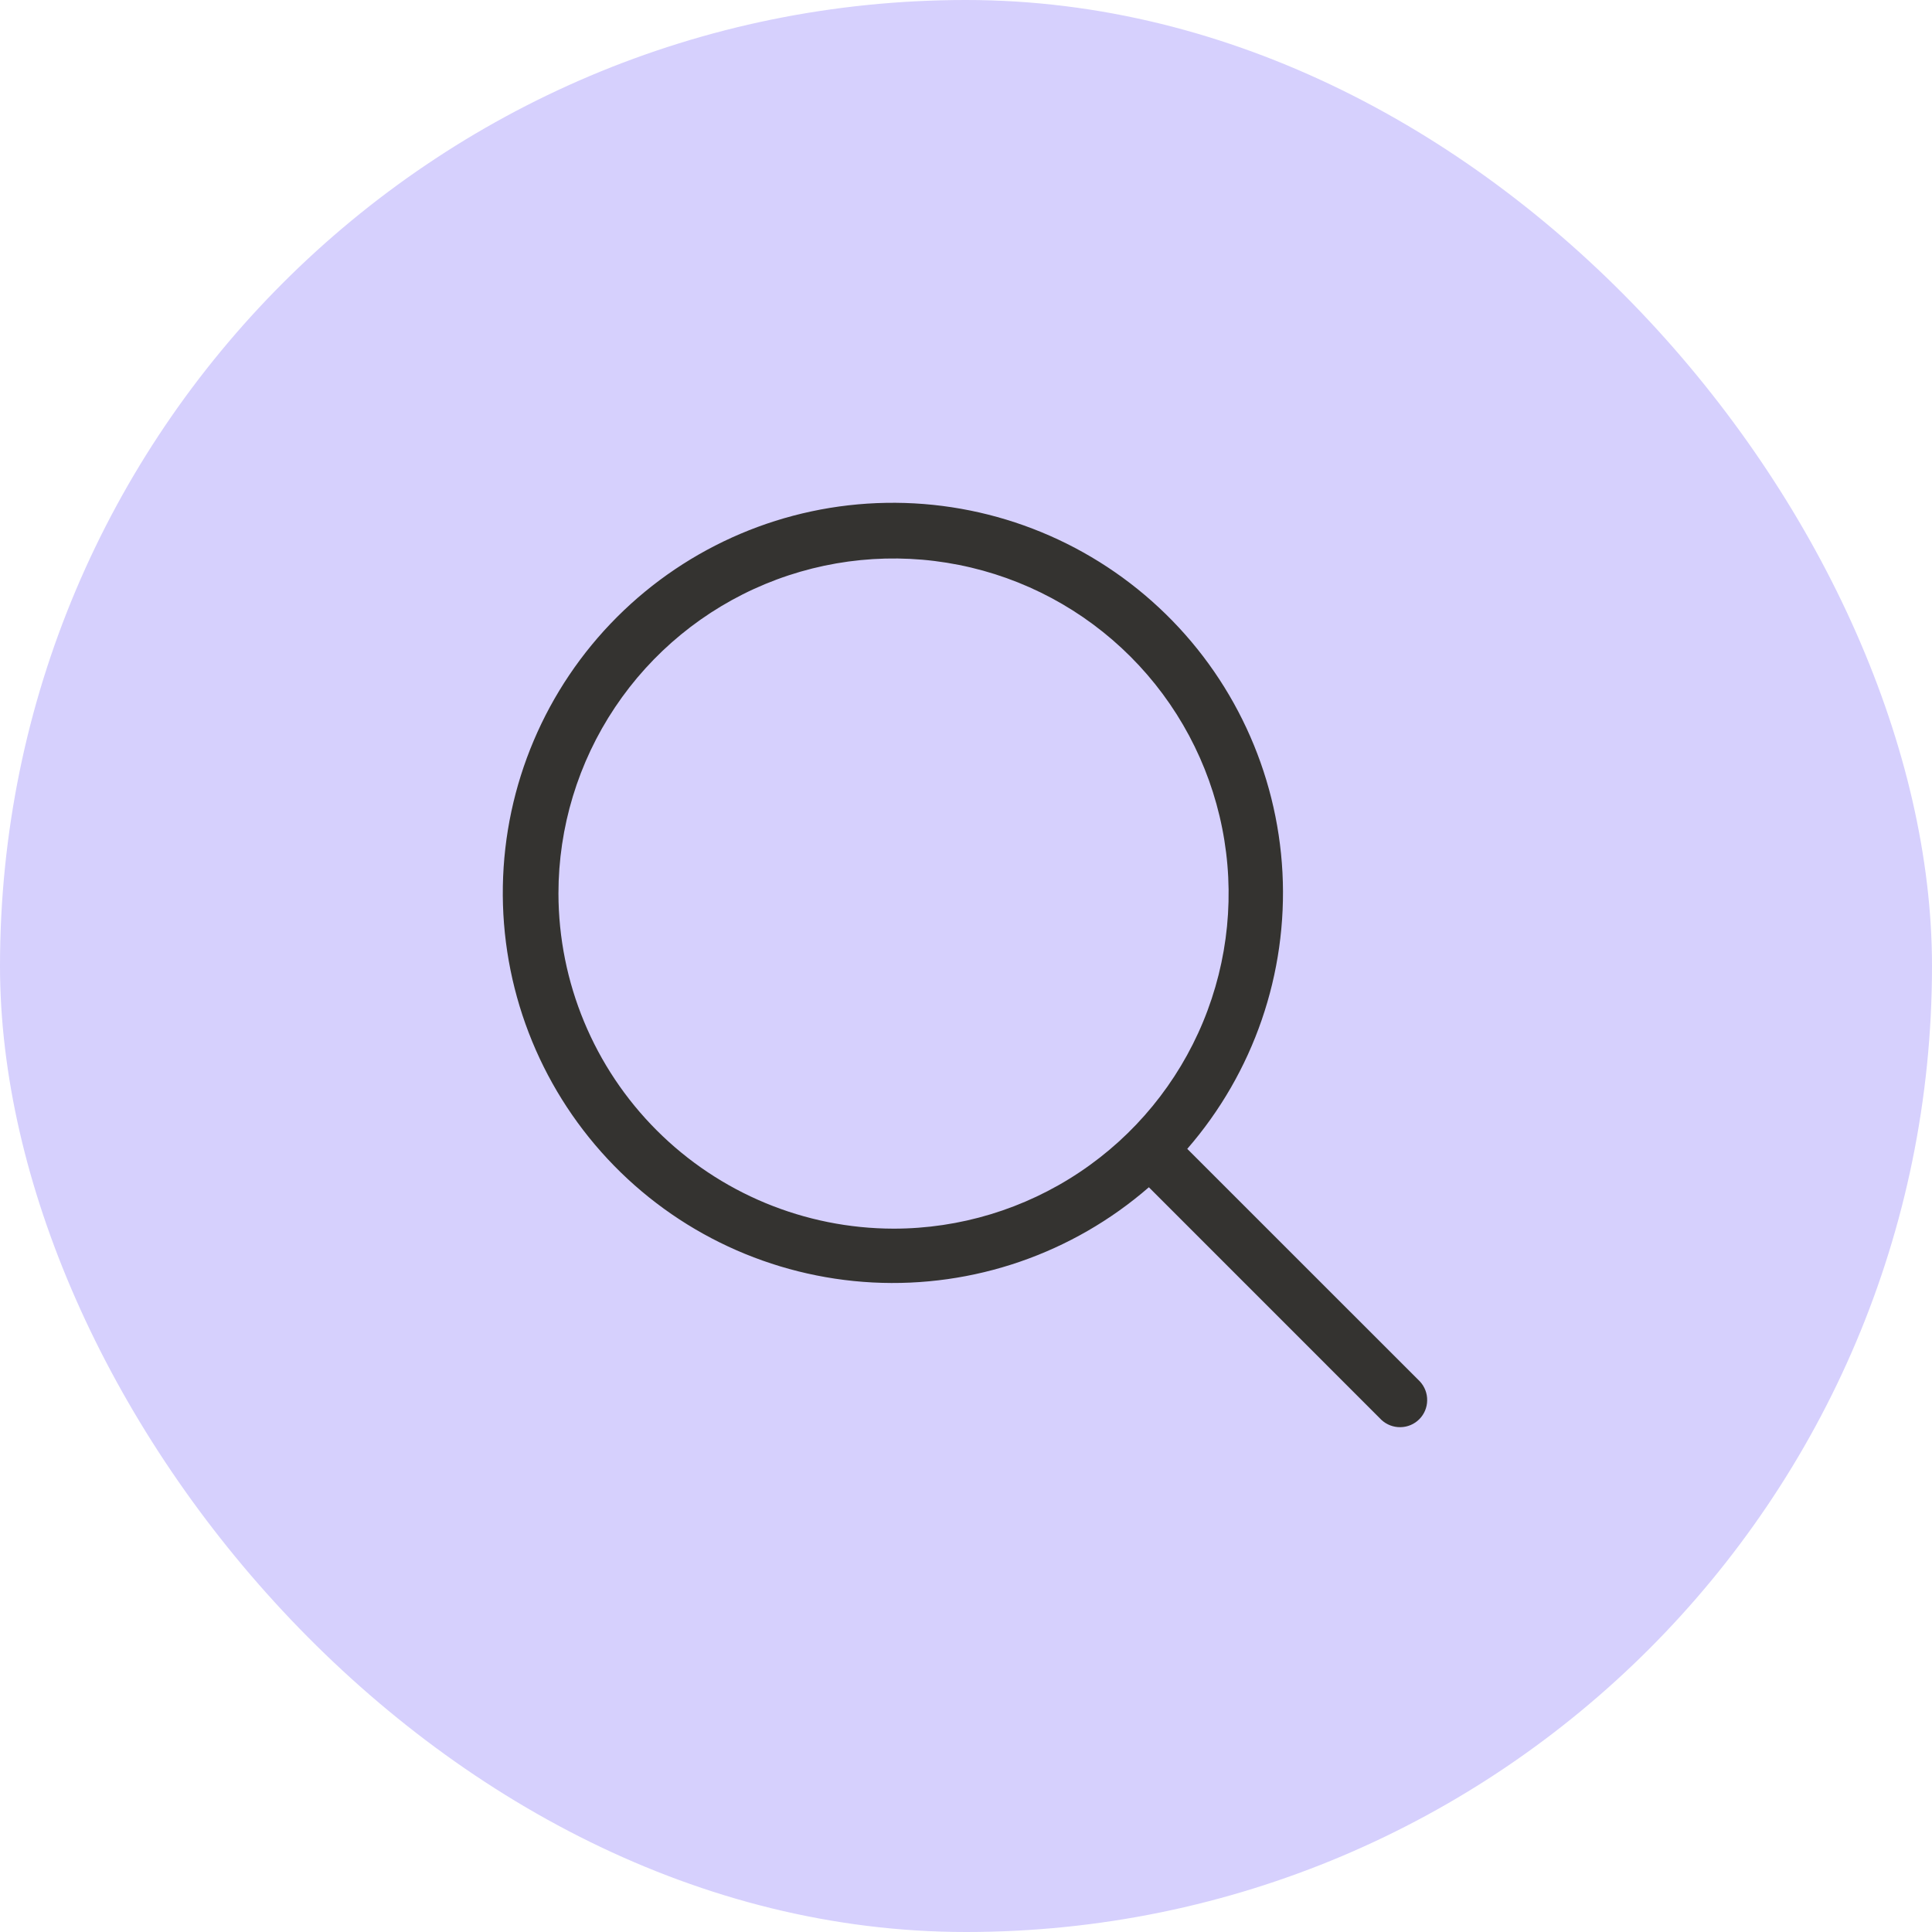 <svg width="40" height="40" viewBox="0 0 40 40" fill="none" xmlns="http://www.w3.org/2000/svg">
<rect width="40" height="40" rx="20" fill="#D6D0FD"/>
<path d="M29.398 28.602L24.581 23.786C25.954 22.206 26.661 20.155 26.552 18.064C26.442 15.974 25.526 14.007 23.995 12.58C22.464 11.152 20.438 10.374 18.345 10.411C16.252 10.447 14.255 11.295 12.775 12.775C11.295 14.255 10.447 16.252 10.411 18.345C10.374 20.438 11.152 22.464 12.58 23.995C14.007 25.526 15.974 26.442 18.064 26.552C20.155 26.661 22.206 25.954 23.786 24.581L28.602 29.398C28.709 29.497 28.85 29.551 28.996 29.548C29.142 29.546 29.281 29.487 29.384 29.384C29.487 29.281 29.546 29.142 29.548 28.996C29.551 28.85 29.497 28.709 29.398 28.602ZM11.562 18.5C11.562 17.128 11.969 15.787 12.732 14.646C13.494 13.505 14.578 12.616 15.845 12.091C17.113 11.566 18.508 11.428 19.853 11.696C21.199 11.963 22.435 12.624 23.406 13.595C24.376 14.565 25.037 15.801 25.304 17.147C25.572 18.492 25.434 19.887 24.909 21.155C24.384 22.422 23.495 23.506 22.354 24.268C21.213 25.031 19.872 25.438 18.5 25.438C16.661 25.435 14.898 24.704 13.597 23.403C12.296 22.102 11.565 20.339 11.562 18.5Z" fill="#343330"/>
</svg>
